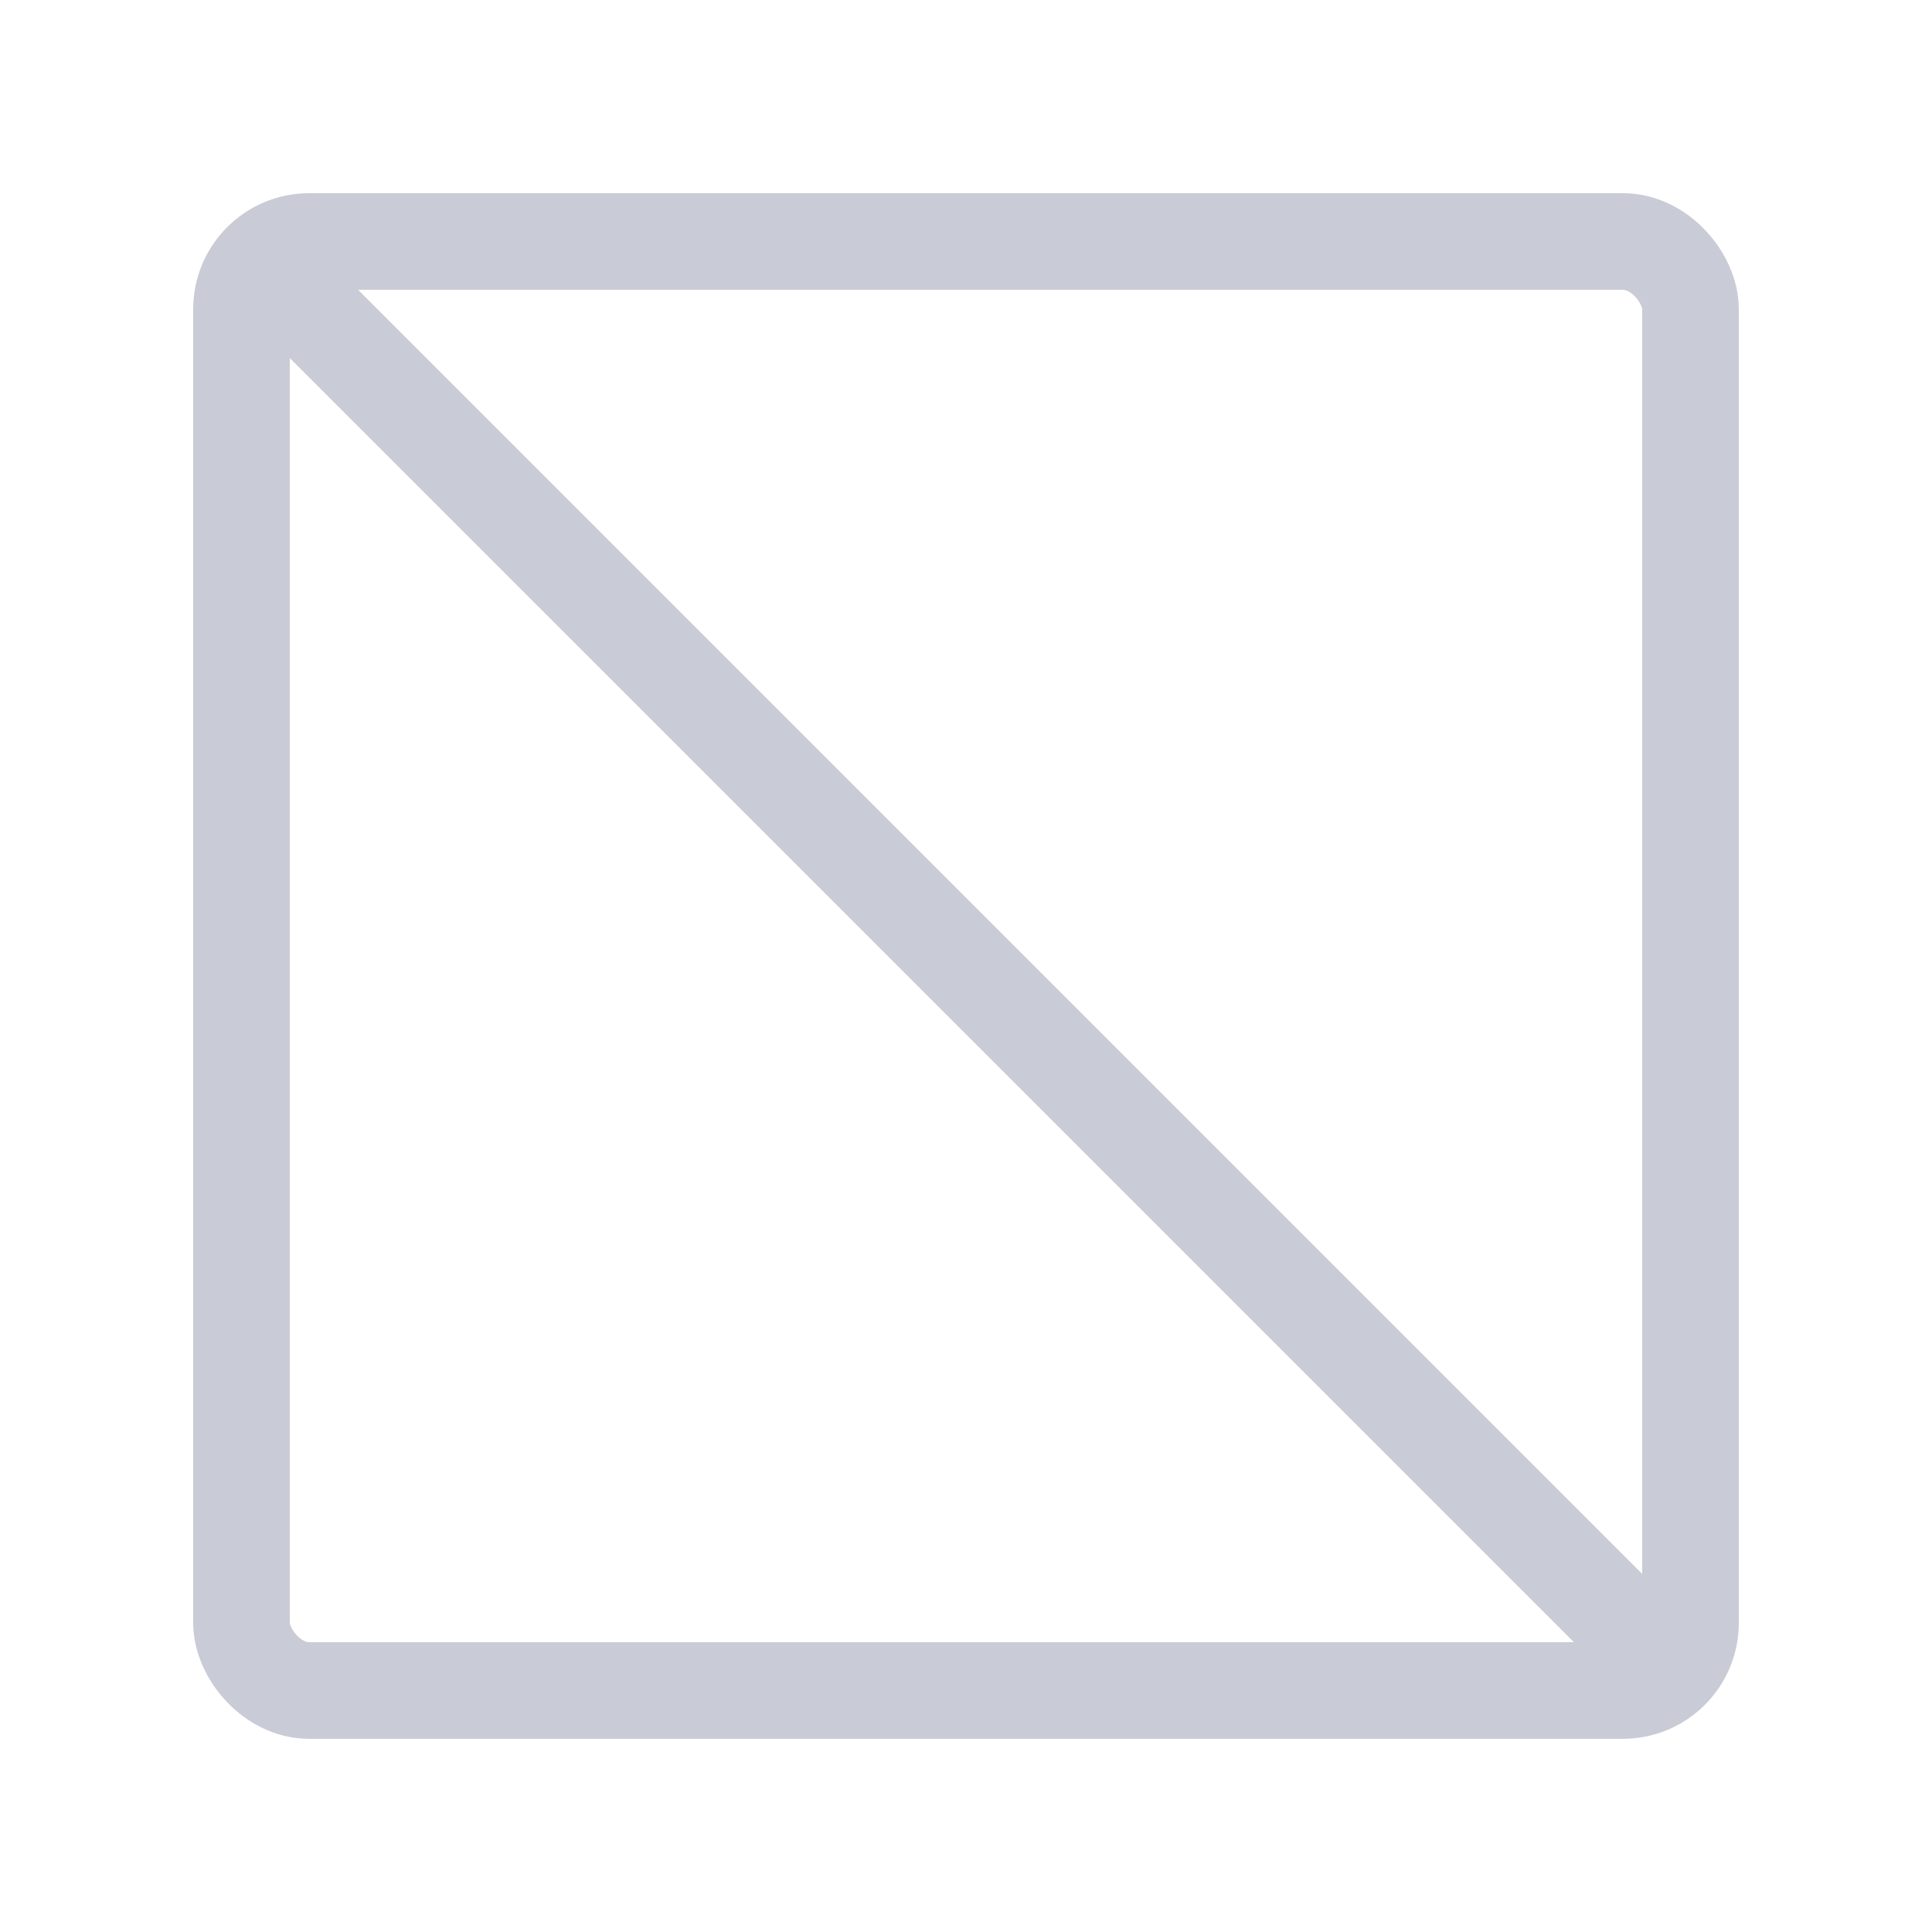 <svg width="20" height="20" viewBox="0 0 20 20" fill="none" xmlns="http://www.w3.org/2000/svg">
<path d="M3 3L17 17" stroke="#C9CBD6"/>
<rect x="2.5" y="2.5" width="15" height="15" rx="0.7" stroke="#C9CBD6"/>
</svg>
